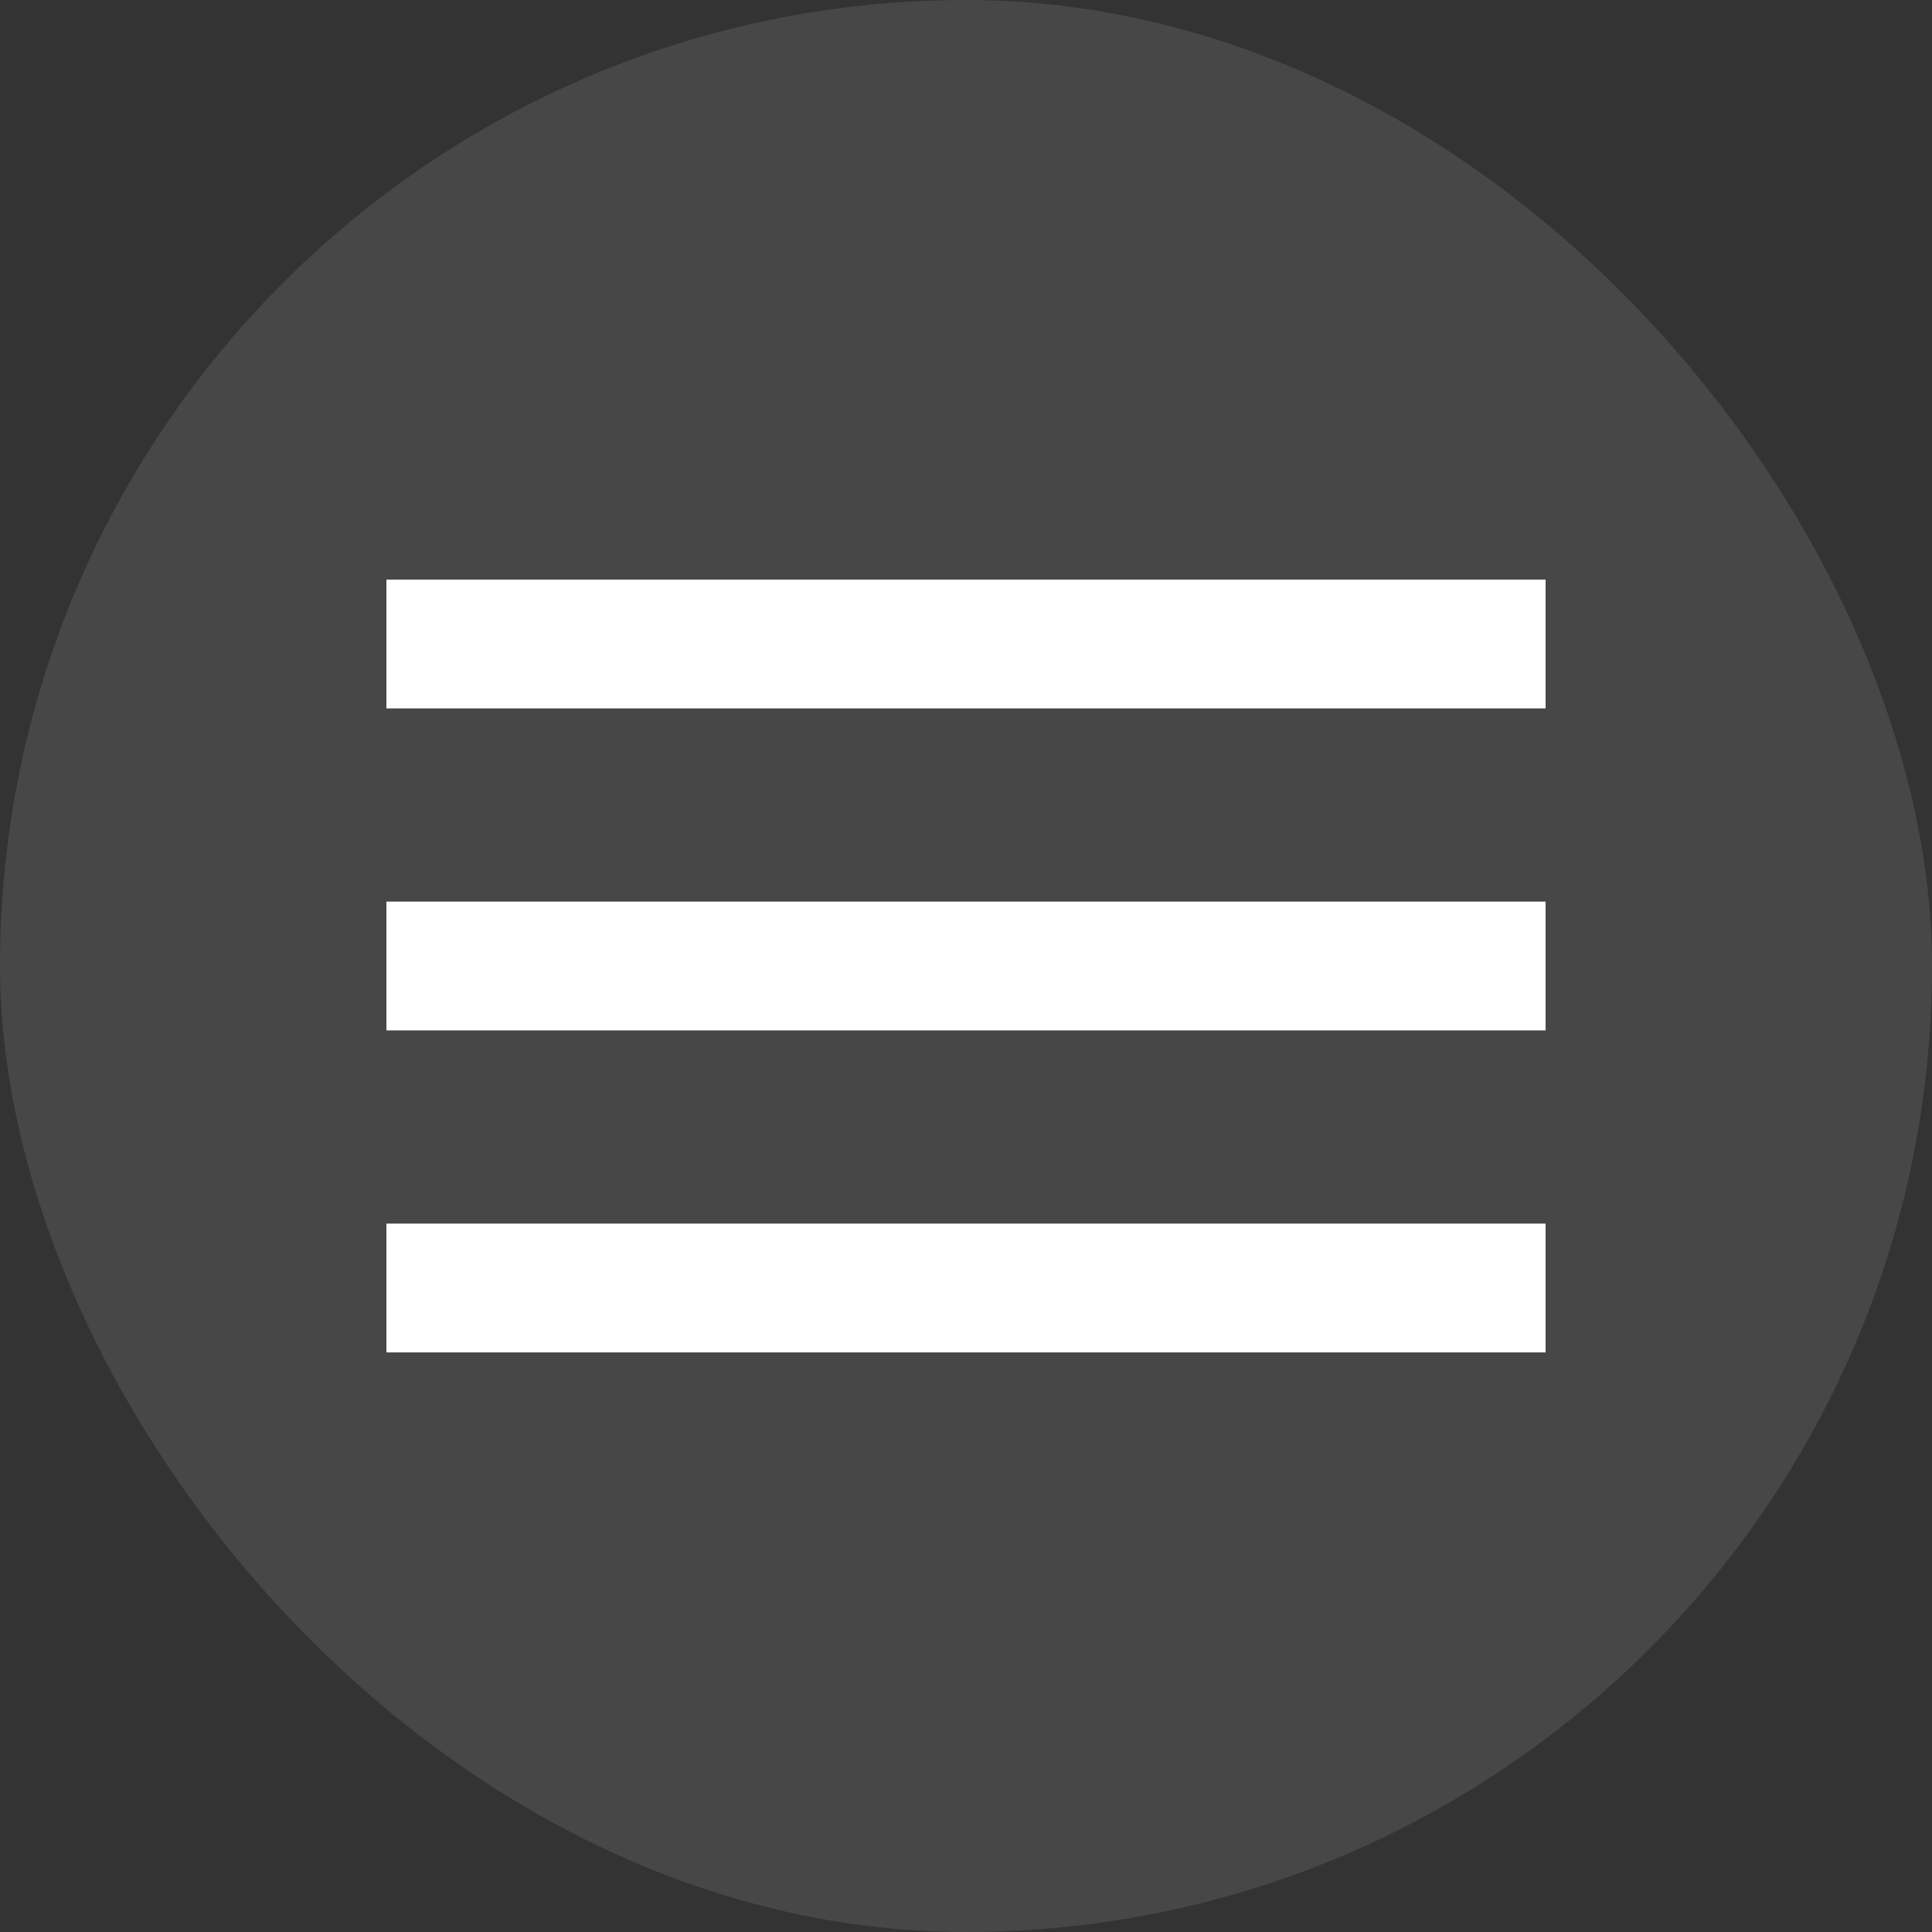 <svg width="30" height="30" viewBox="0 0 30 30" fill="none" xmlns="http://www.w3.org/2000/svg">
<rect x="0" y="0" width="30" height="30" fill="#333333" stroke="none"/>
<rect width="30" height="30" rx="15" fill="white" fill-opacity="0.1"/>
<path d="M6 21H24V19H6V21ZM6 16H24V14H6V16ZM6 9V11H24V9H6Z" fill="white"/>
</svg>
